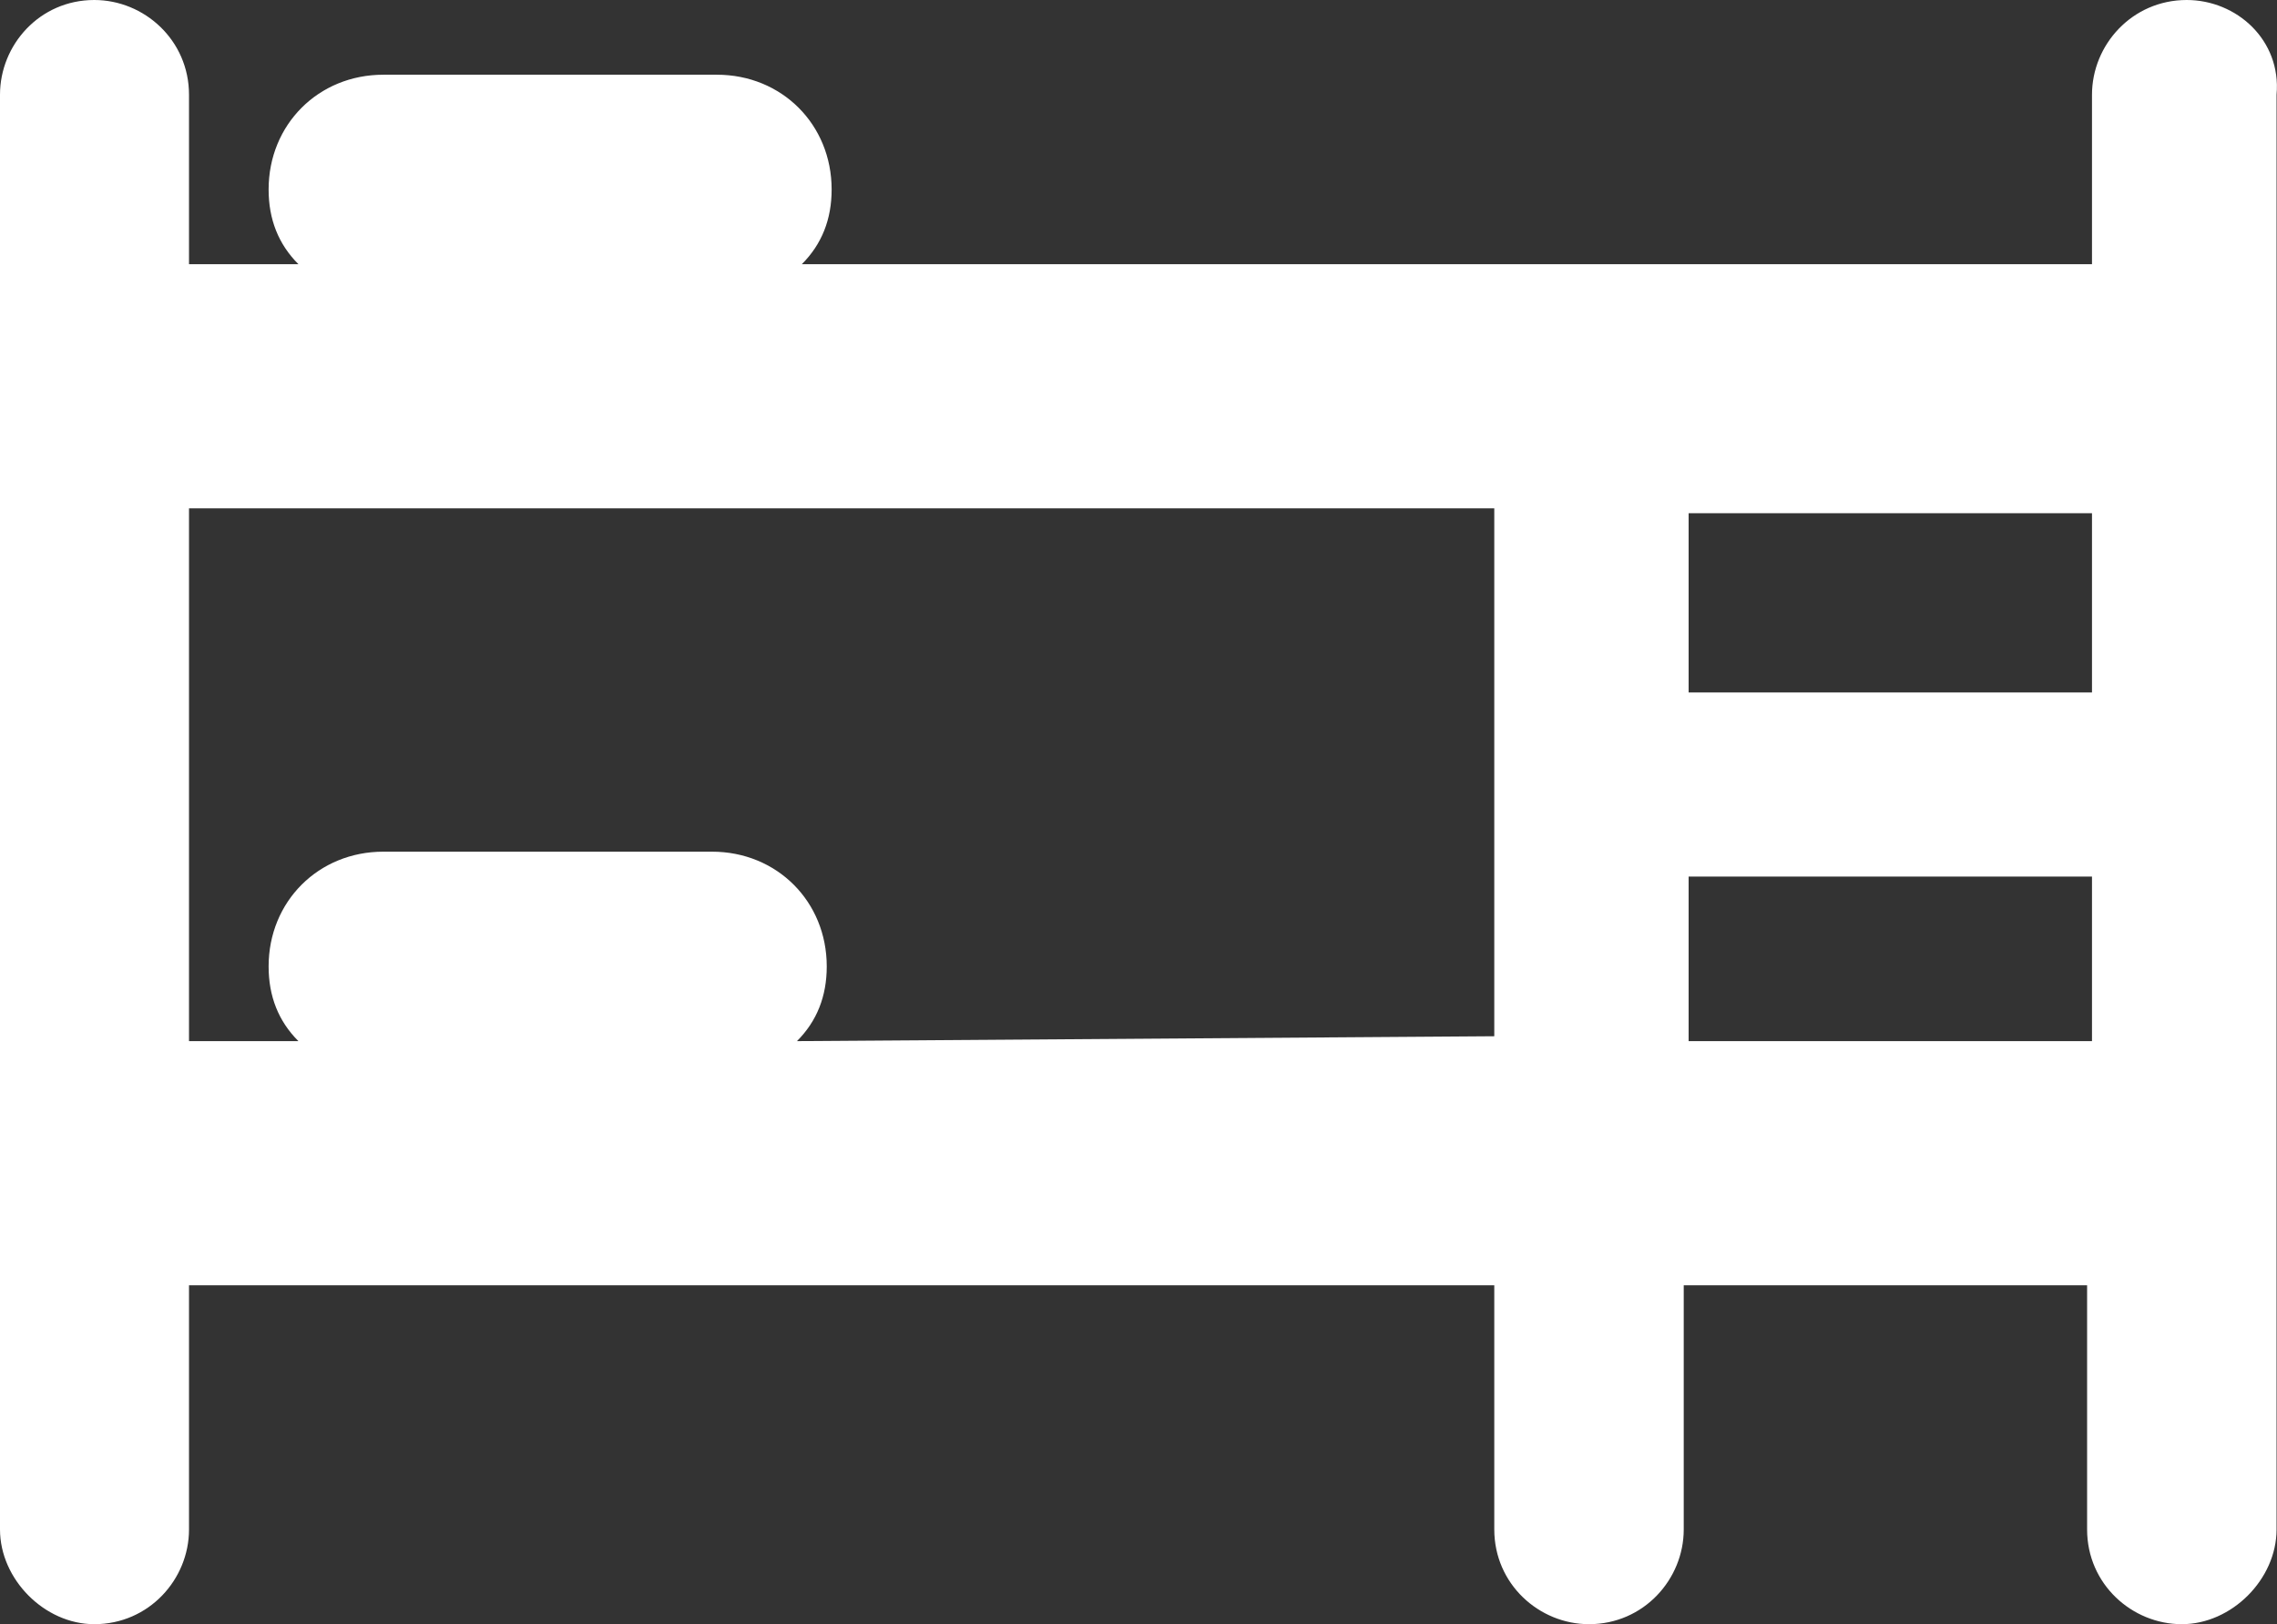 <?xml version="1.0" encoding="UTF-8" standalone="no"?><svg aria-hidden="true" focusable="false" data-prefix="ds" data-icon="bed-children" class="svg-inline--fa fa-bed-children fa-w-23 fa-fw Filter_ItemIcon__1Ial8" role="img" xmlns="http://www.w3.org/2000/svg" viewBox="0 0 512 365.2">
      <rect x="0" y="0" width="512" height="365.2" fill="#333333" stroke="none"/>
      <path fill="#FFFFFF" d="M491.7,0c-12.3,0-21.3,10.1-21.3,21.3v38.1H180.3c4.5-4.5,6.7-10.1,6.7-16.8c0-14.6-11.2-25.8-25.8-25.8h-75  c-14.6,0-25.8,11.2-25.8,25.8c0,6.7,2.2,12.3,6.7,16.8H42.5V21.3C42.5,9,32.4,0,21.2,0C8.9,0,0,10.1,0,21.3v322.6  c0,11.2,10,21.3,21.2,21.3c12.3,0,21.3-10.1,21.3-21.3V289H336v54.9c0,12.3,10.1,21.3,21.3,21.3c12.3,0,21.3-10.1,21.3-21.3V289  h90.7v54.9c0,12.3,10.1,21.3,21.3,21.3c11.2,0,21.3-10.1,21.3-21.3V21.3C513,9,502.9,0,491.7,0z M470.4,155.7h-90.7v-40.3h90.7  L470.4,155.7L470.4,155.7z M179.2,234.1c4.5-4.5,6.7-10.1,6.7-16.8c0-14.6-11.2-25.8-25.8-25.8H86.2c-14.6,0-25.8,11.2-25.8,25.8  c0,6.7,2.2,12.3,6.7,16.8H42.5V114.3H336V233L179.2,234.1L179.2,234.1z M379.7,234.1v-37h90.7v37H379.7z"></path>
   </svg>